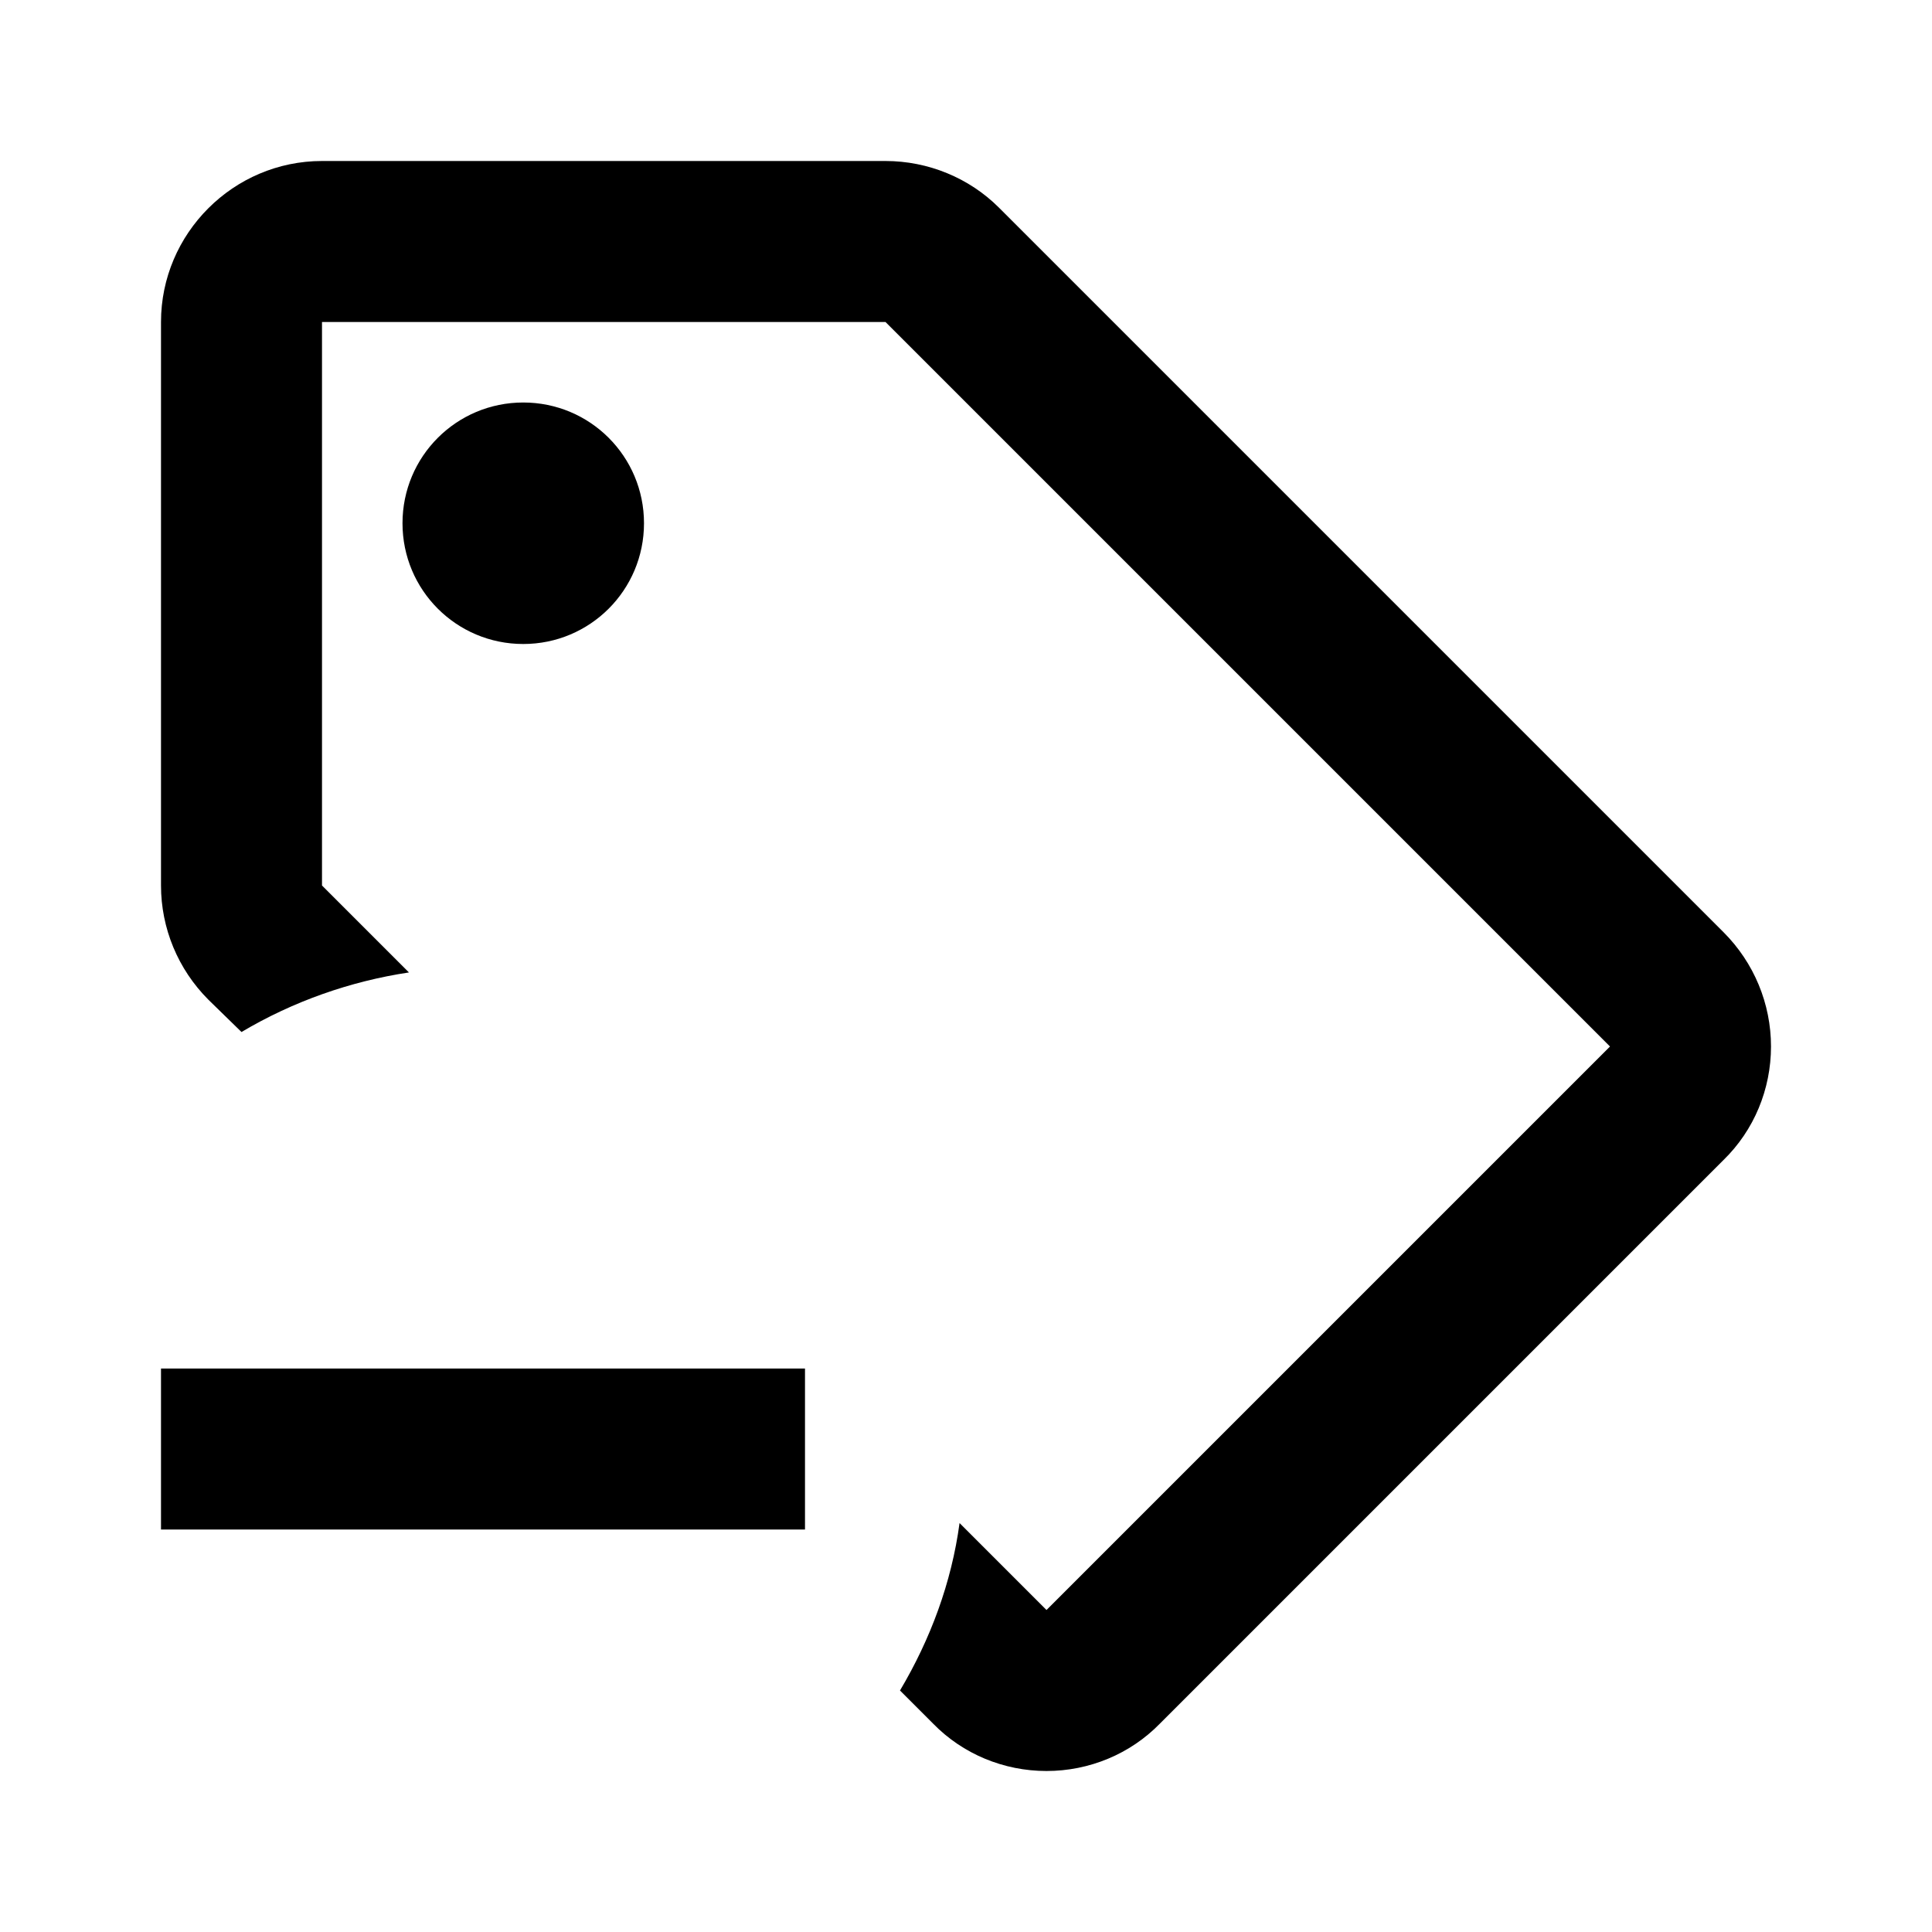 <svg xmlns="http://www.w3.org/2000/svg" width="1em" height="1em" viewBox="0 0 24 24"><path fill="currentColor" d="M6.5 5C5.67 5 5 5.67 5 6.5S5.67 8 6.5 8S8 7.33 8 6.5S7.33 5 6.5 5m0 0C5.67 5 5 5.67 5 6.5S5.67 8 6.5 8S8 7.33 8 6.5S7.33 5 6.5 5m14.91 6.58l-9-9C12.04 2.21 11.53 2 11 2H4c-1.1 0-2 .9-2 2v7c0 .53.21 1.04.59 1.42l.41.4c.64-.38 1.35-.63 2.08-.74L4 11V4h7l9 9l-7 7l-1.08-1.08c-.1.74-.36 1.44-.74 2.08l.41.41c.37.38.88.59 1.41.59s1.04-.21 1.41-.59l7-7c.38-.37.59-.88.59-1.41s-.21-1.04-.59-1.42M6.5 5C5.67 5 5 5.67 5 6.5S5.67 8 6.5 8S8 7.33 8 6.5S7.33 5 6.5 5M10 19H2v-2h8z"/></svg>
